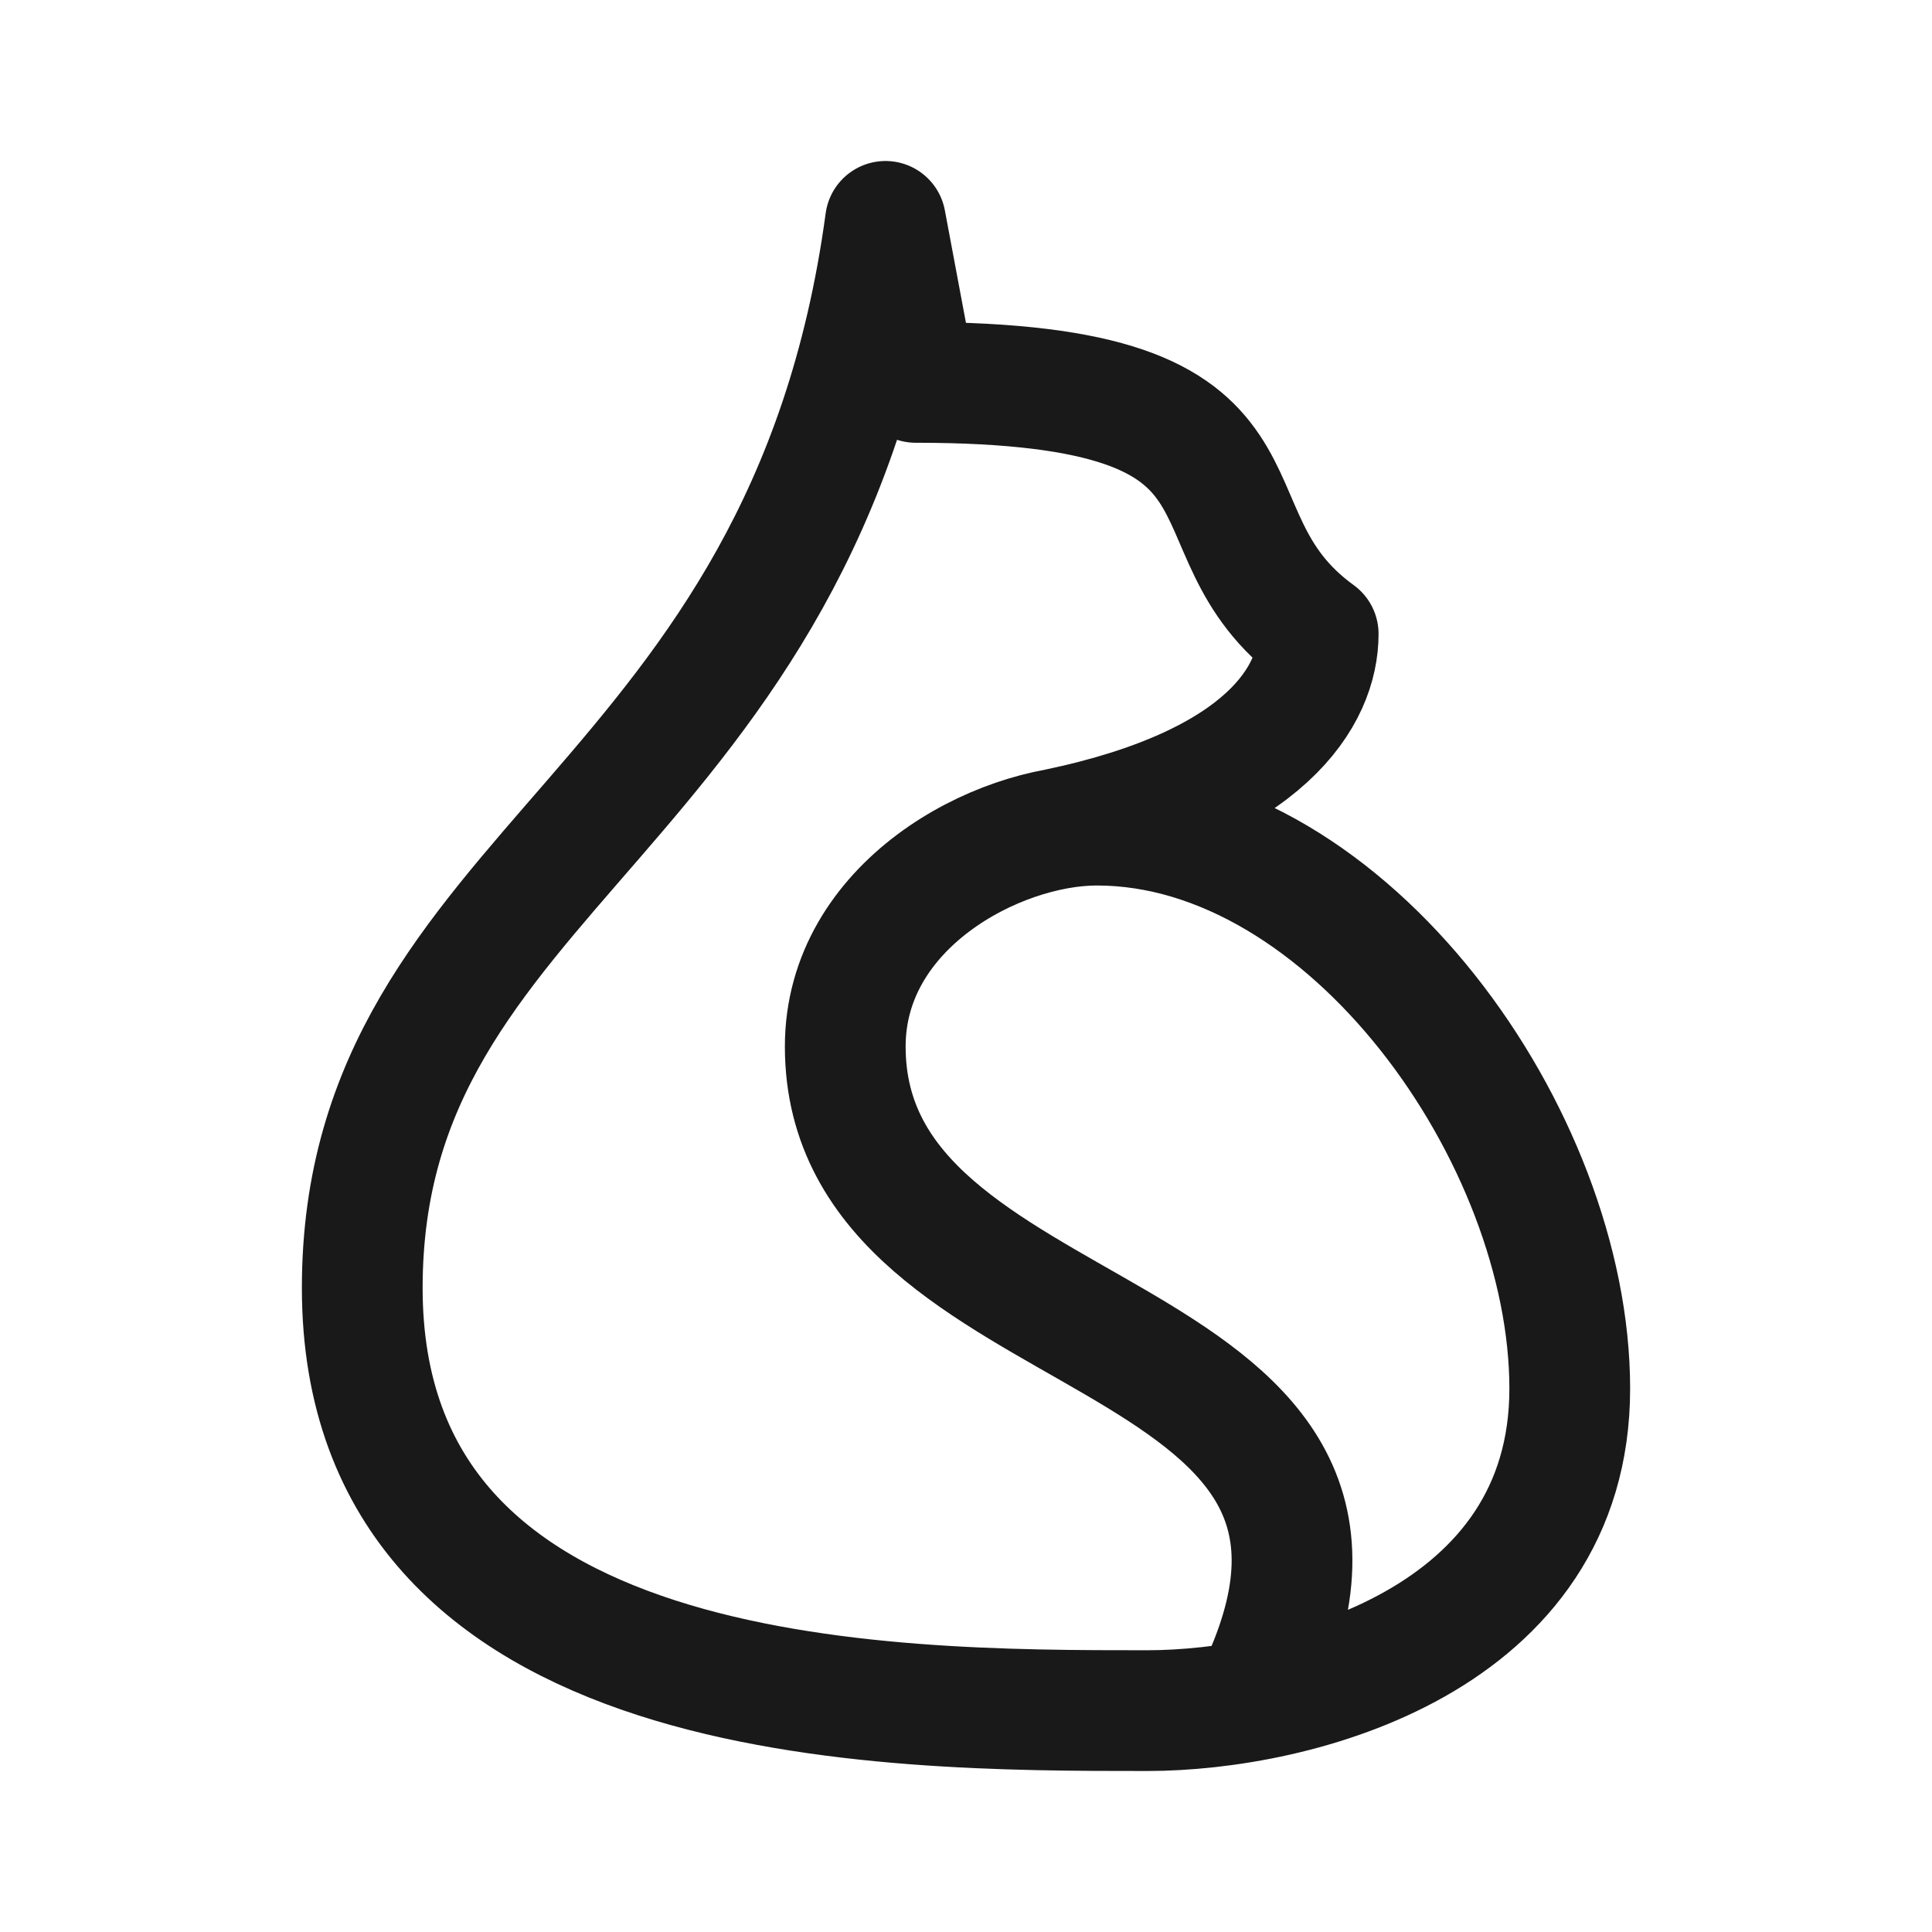 <svg xmlns="http://www.w3.org/2000/svg" width="192" height="192" fill="none"><path stroke="#000" stroke-linecap="round" stroke-linejoin="round" stroke-width="12" d="M105 82.381C126 78 131 69 131 63c-14.5-10.5-1-25-40-25l-3-16c-8 59-52 64-52 106s52 42 78 42c15 0 42-7 42-32s-22-56-47-56c-10 0-25 8-25 22 0 31.152 57.808 26.291 41.5 62.914" opacity=".9"/></svg>
